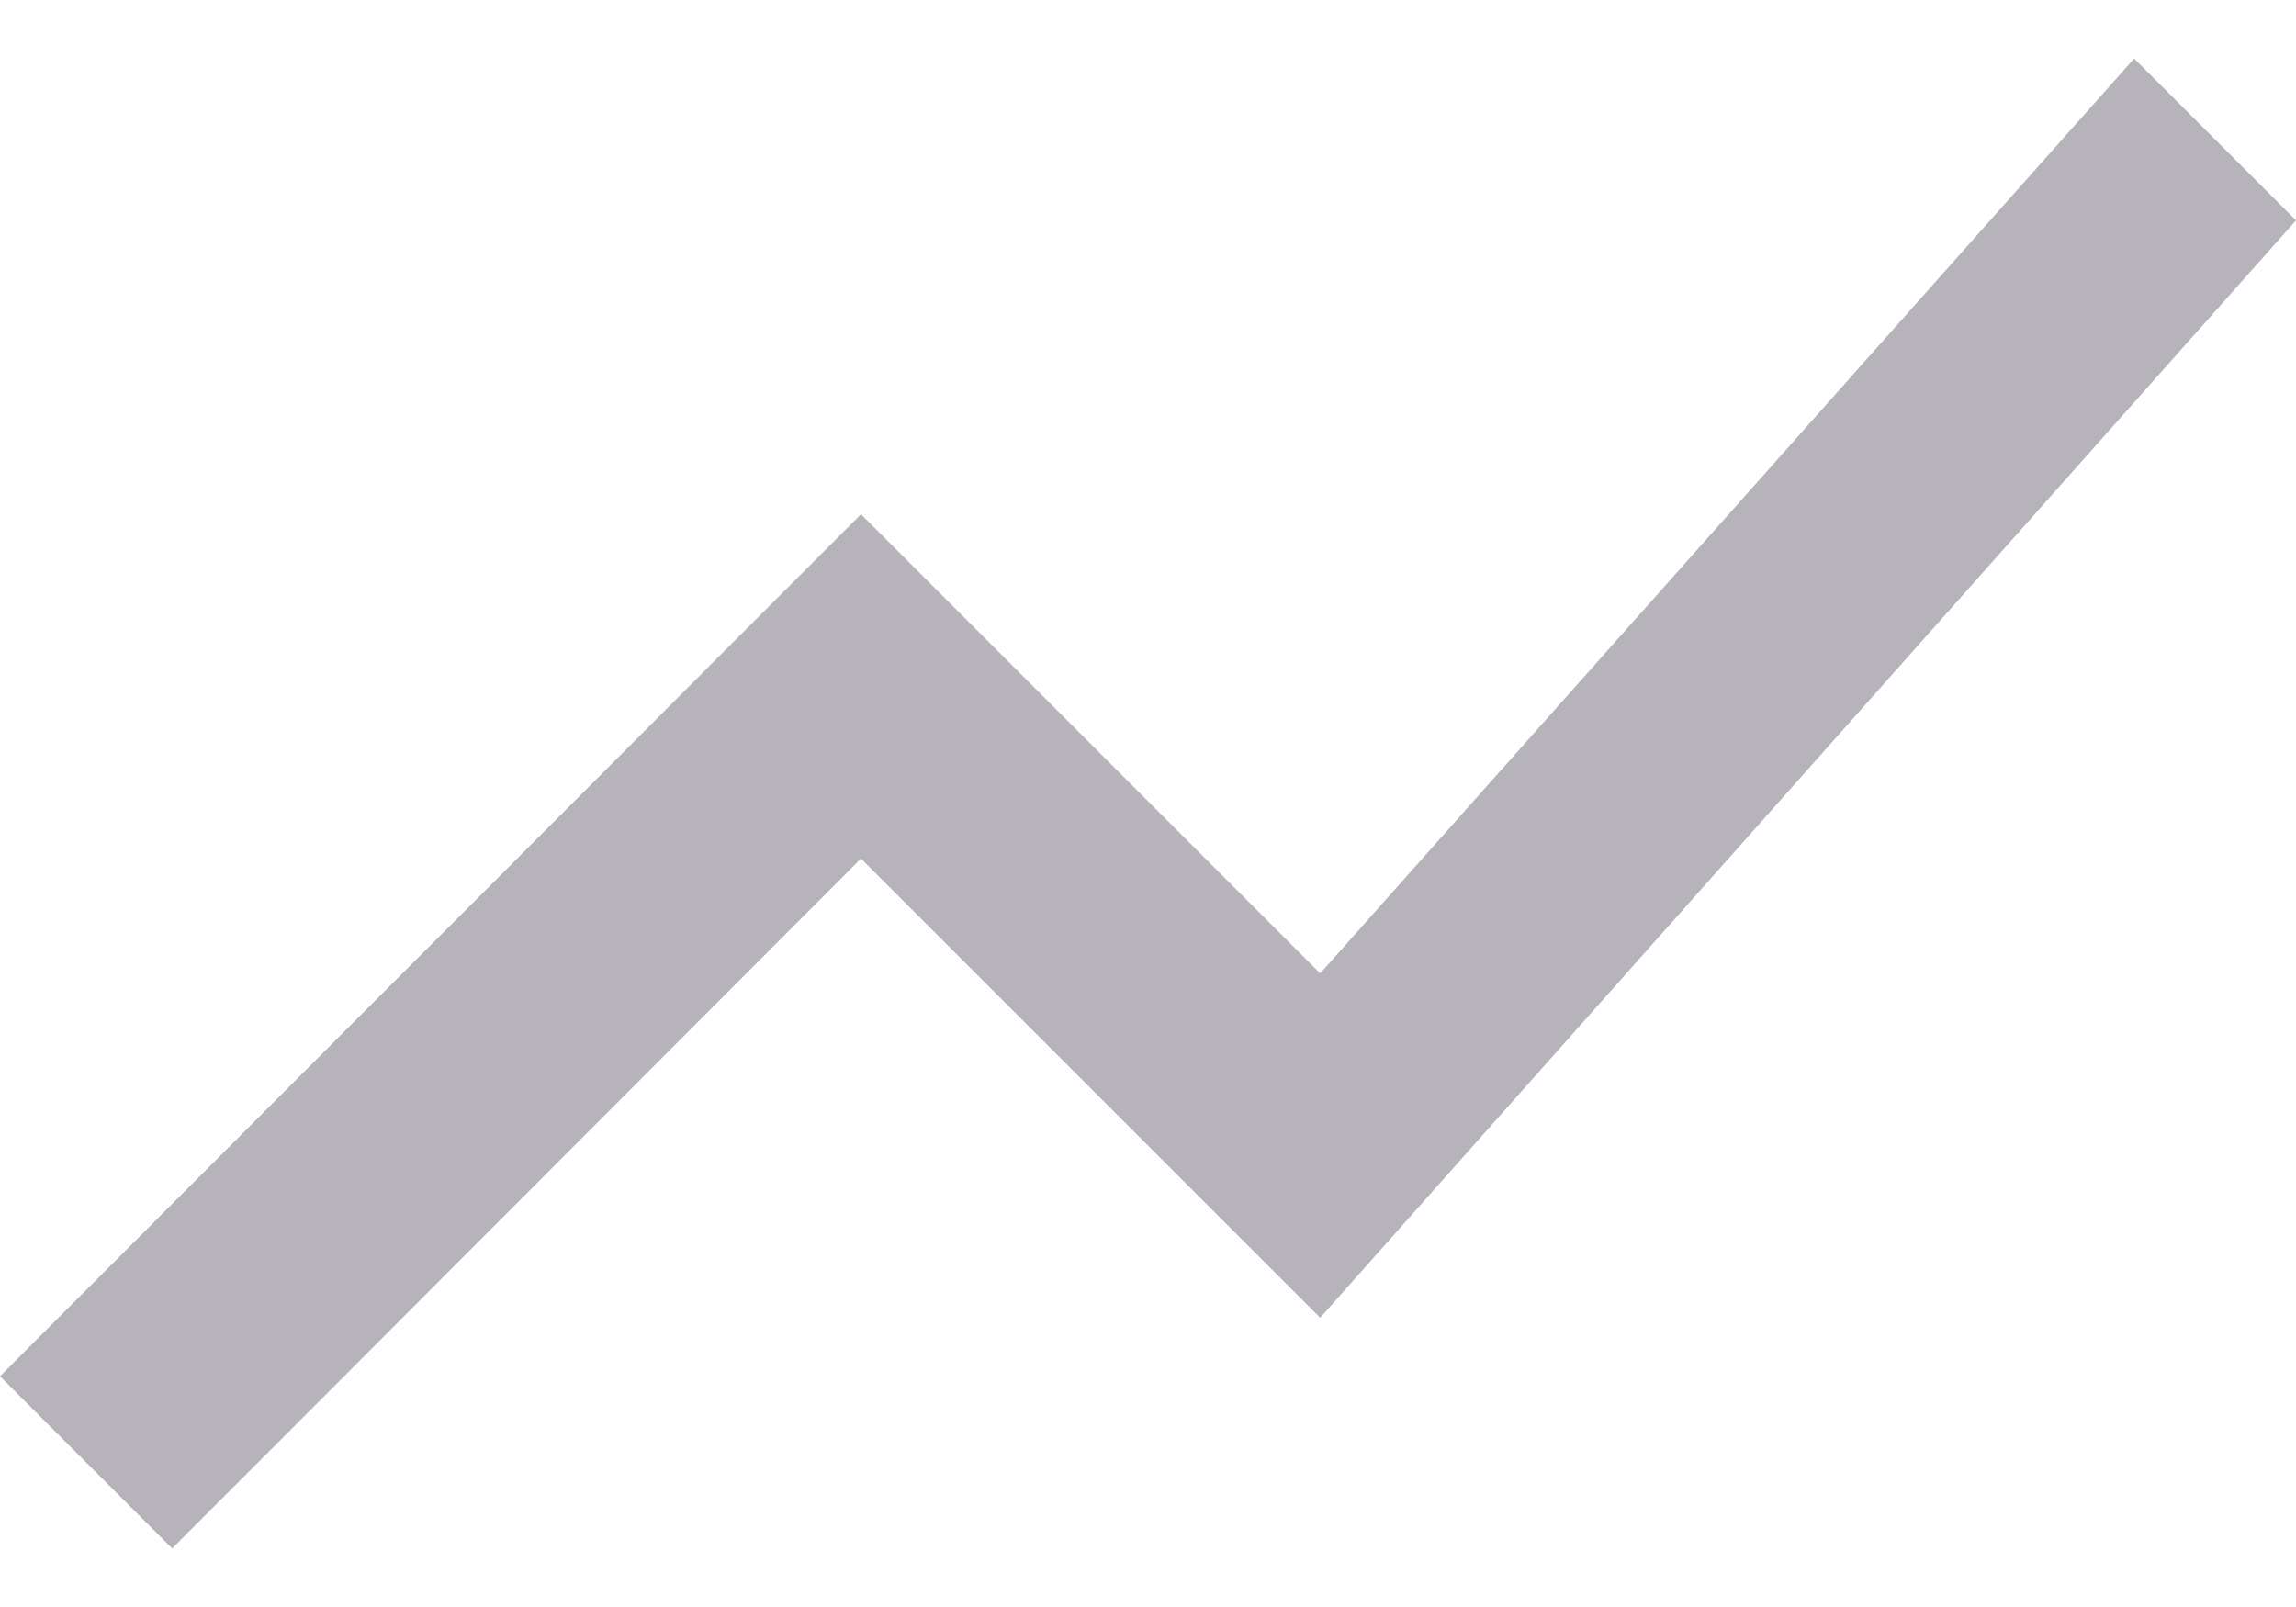 <svg width="20" height="14" viewBox="0 0 20 14" fill="none" xmlns="http://www.w3.org/2000/svg">
<path d="M1.5 13.49L7.5 7.48L11.5 11.48L20 1.92L18.59 0.51L11.5 8.48L7.5 4.48L0 11.99L1.5 13.49Z" fill="#B6B4BA"/>
</svg>
